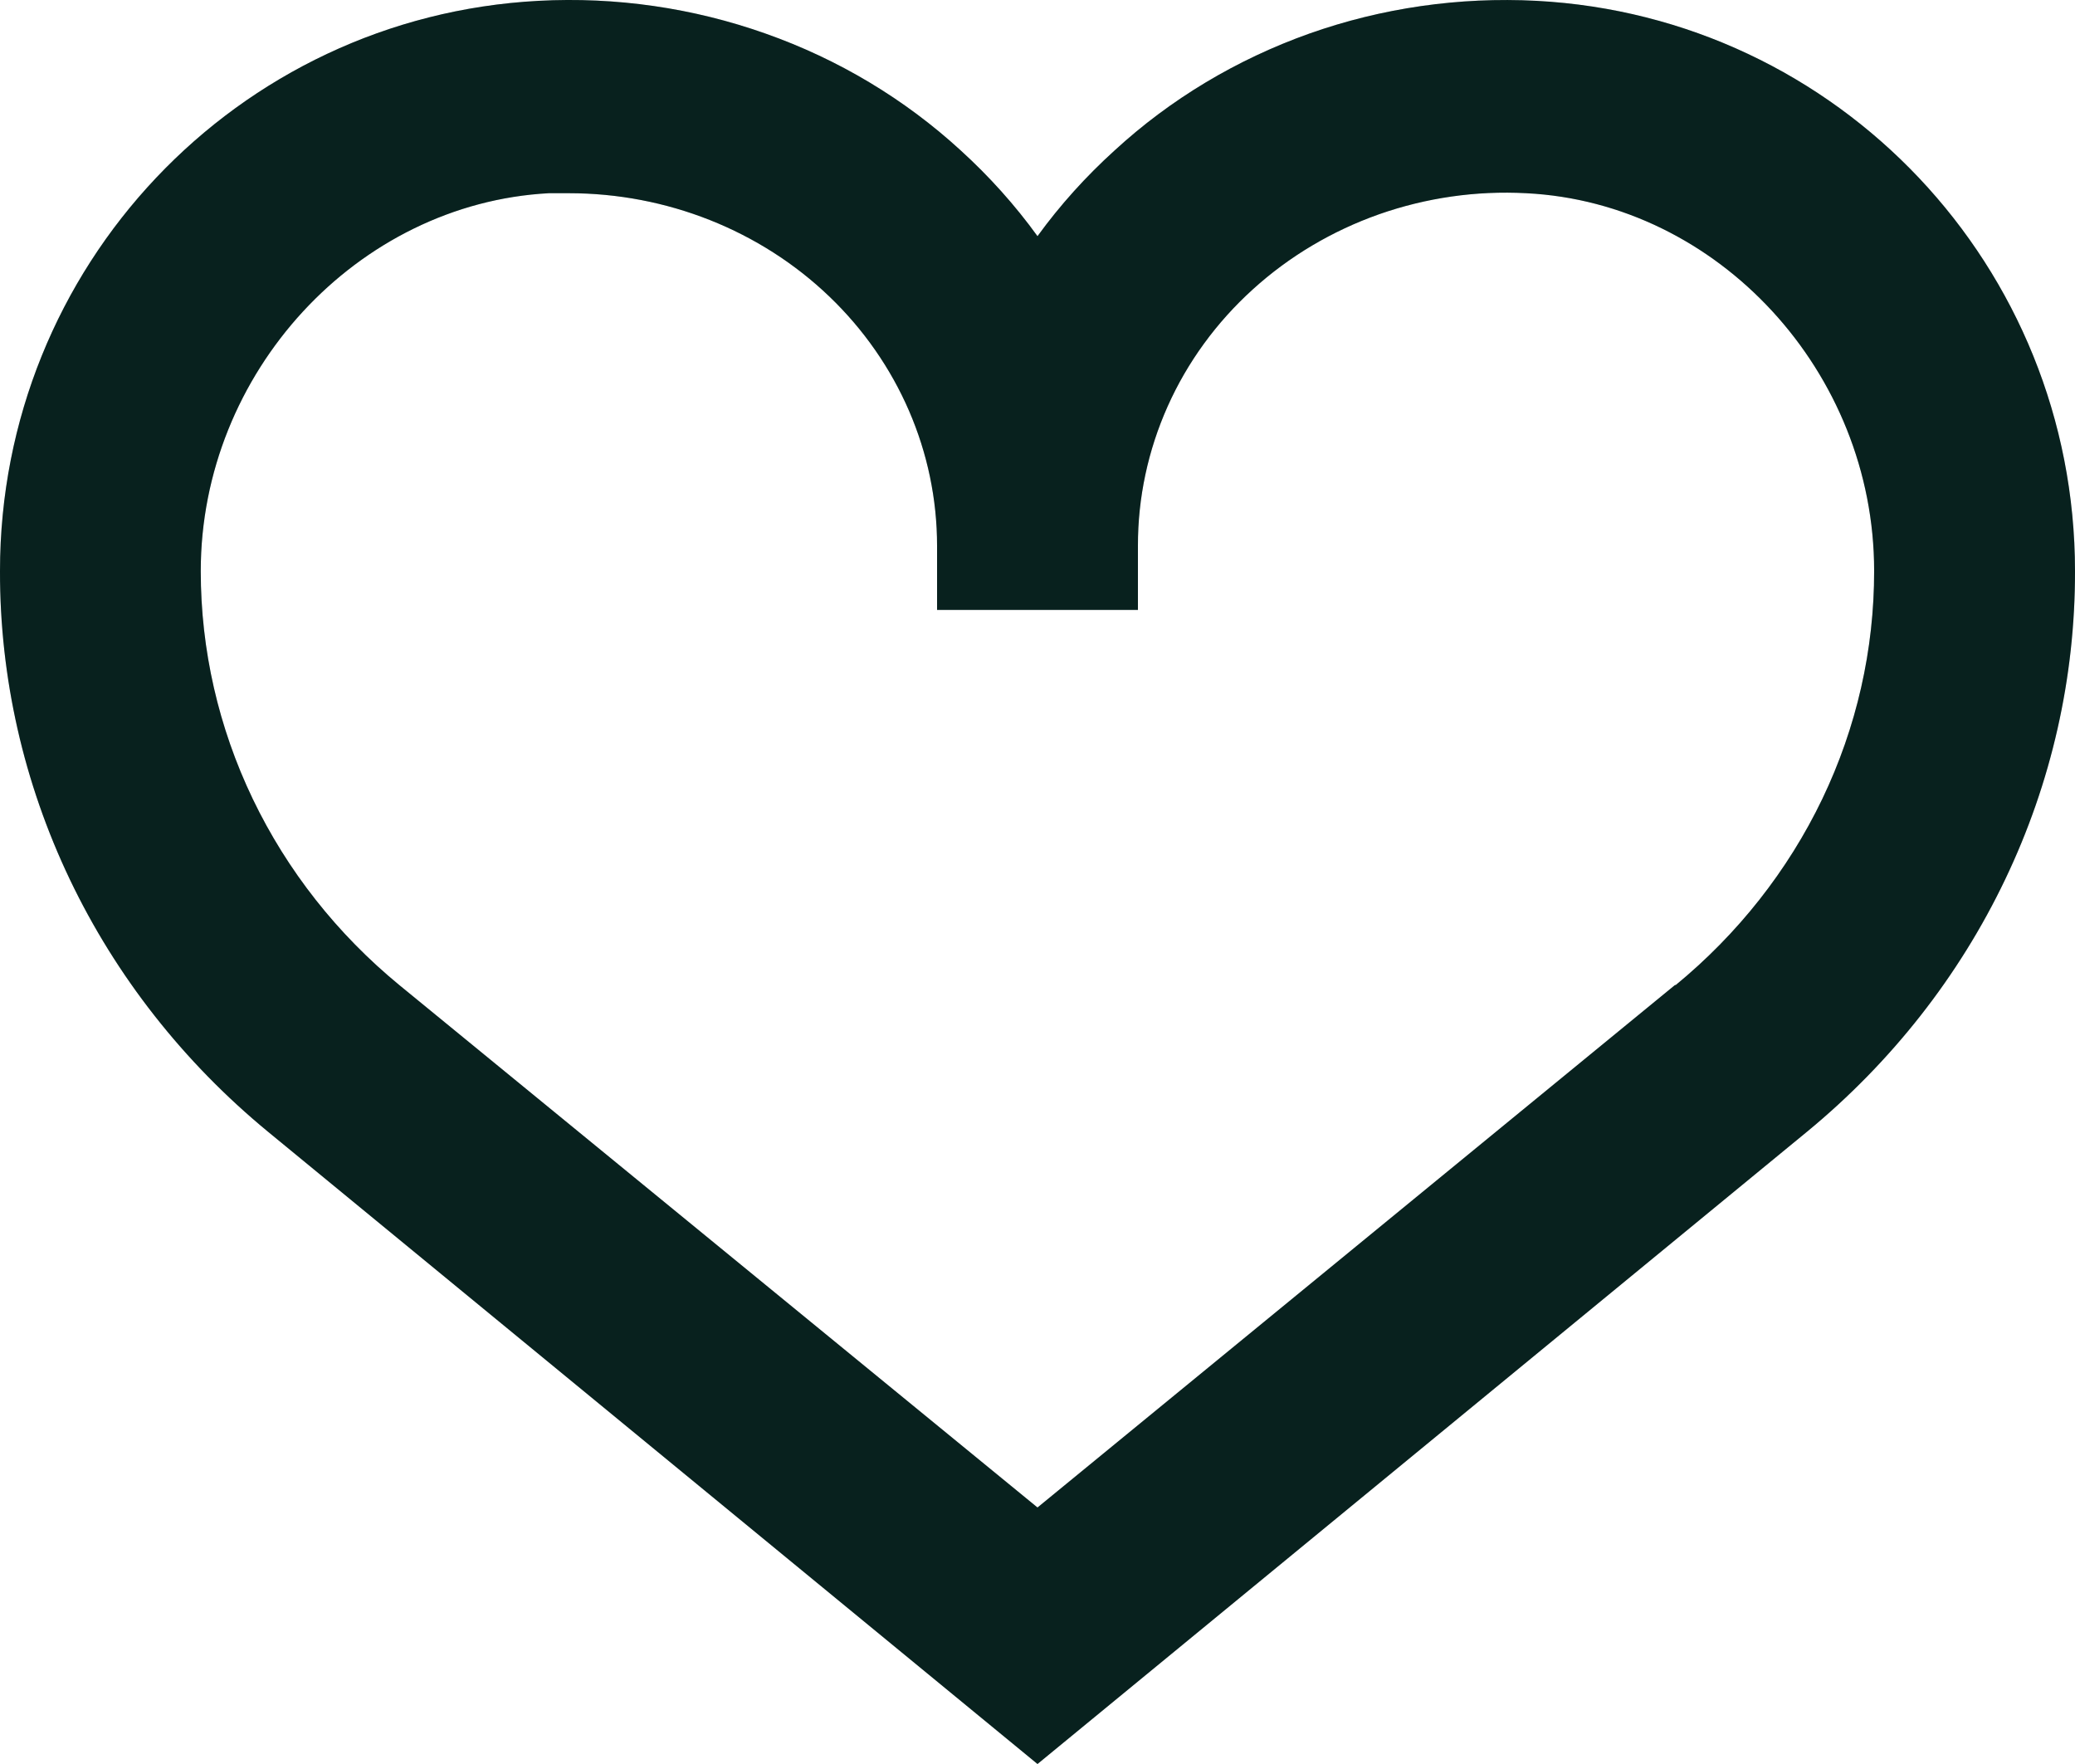 <svg xmlns="http://www.w3.org/2000/svg" width="20" height="17" viewBox="0 0 20 17" fill="none">
  <path d="M14.81 0.008C14.065 -0.031 13.319 0.076 12.619 0.324C11.919 0.573 11.28 0.956 10.742 1.451C10.466 1.701 10.217 1.977 10 2.276C9.783 1.976 9.534 1.699 9.258 1.448C8.719 0.954 8.08 0.571 7.38 0.324C6.681 0.076 5.935 -0.032 5.19 0.008C2.281 0.162 1.38059e-05 2.572 1.38059e-05 5.504C-0.002 6.529 0.228 7.543 0.673 8.475C1.118 9.407 1.769 10.236 2.581 10.905L10 17L17.419 10.905C18.231 10.236 18.882 9.407 19.327 8.475C19.773 7.543 20.002 6.529 20 5.504C20 2.572 17.719 0.162 14.81 0.008ZM16.148 9.49L10 14.528L3.852 9.496C3.25 9.002 2.768 8.39 2.437 7.701C2.106 7.012 1.935 6.263 1.935 5.504C1.935 3.592 3.442 1.961 5.29 1.862H5.484C6.425 1.862 7.328 2.22 7.993 2.857C8.658 3.494 9.032 4.359 9.032 5.26V5.878H10.968V5.26C10.967 4.798 11.065 4.34 11.255 3.915C11.445 3.49 11.724 3.107 12.075 2.789C12.425 2.471 12.839 2.225 13.292 2.065C13.745 1.906 14.228 1.836 14.71 1.862C16.561 1.954 18.064 3.586 18.064 5.501C18.065 6.26 17.895 7.01 17.564 7.7C17.233 8.389 16.75 9.002 16.148 9.496V9.49Z" fill="#0A2926"/>
  <path d="M14.81 0.008C14.065 -0.031 13.319 0.076 12.619 0.324C11.919 0.573 11.28 0.956 10.742 1.451C10.466 1.701 10.217 1.977 10 2.276C9.783 1.976 9.534 1.699 9.258 1.448C8.719 0.954 8.08 0.571 7.38 0.324C6.681 0.076 5.935 -0.032 5.19 0.008C2.281 0.162 1.38059e-05 2.572 1.38059e-05 5.504C-0.002 6.529 0.228 7.543 0.673 8.475C1.118 9.407 1.769 10.236 2.581 10.905L10 17L17.419 10.905C18.231 10.236 18.882 9.407 19.327 8.475C19.773 7.543 20.002 6.529 20 5.504C20 2.572 17.719 0.162 14.81 0.008ZM16.148 9.49L10 14.528L3.852 9.496C3.25 9.002 2.768 8.39 2.437 7.701C2.106 7.012 1.935 6.263 1.935 5.504C1.935 3.592 3.442 1.961 5.29 1.862H5.484C6.425 1.862 7.328 2.22 7.993 2.857C8.658 3.494 9.032 4.359 9.032 5.26V5.878H10.968V5.26C10.967 4.798 11.065 4.34 11.255 3.915C11.445 3.49 11.724 3.107 12.075 2.789C12.425 2.471 12.839 2.225 13.292 2.065C13.745 1.906 14.228 1.836 14.71 1.862C16.561 1.954 18.064 3.586 18.064 5.501C18.065 6.26 17.895 7.01 17.564 7.7C17.233 8.389 16.75 9.002 16.148 9.496V9.49Z" fill="black" fill-opacity="0.2"/>
</svg>